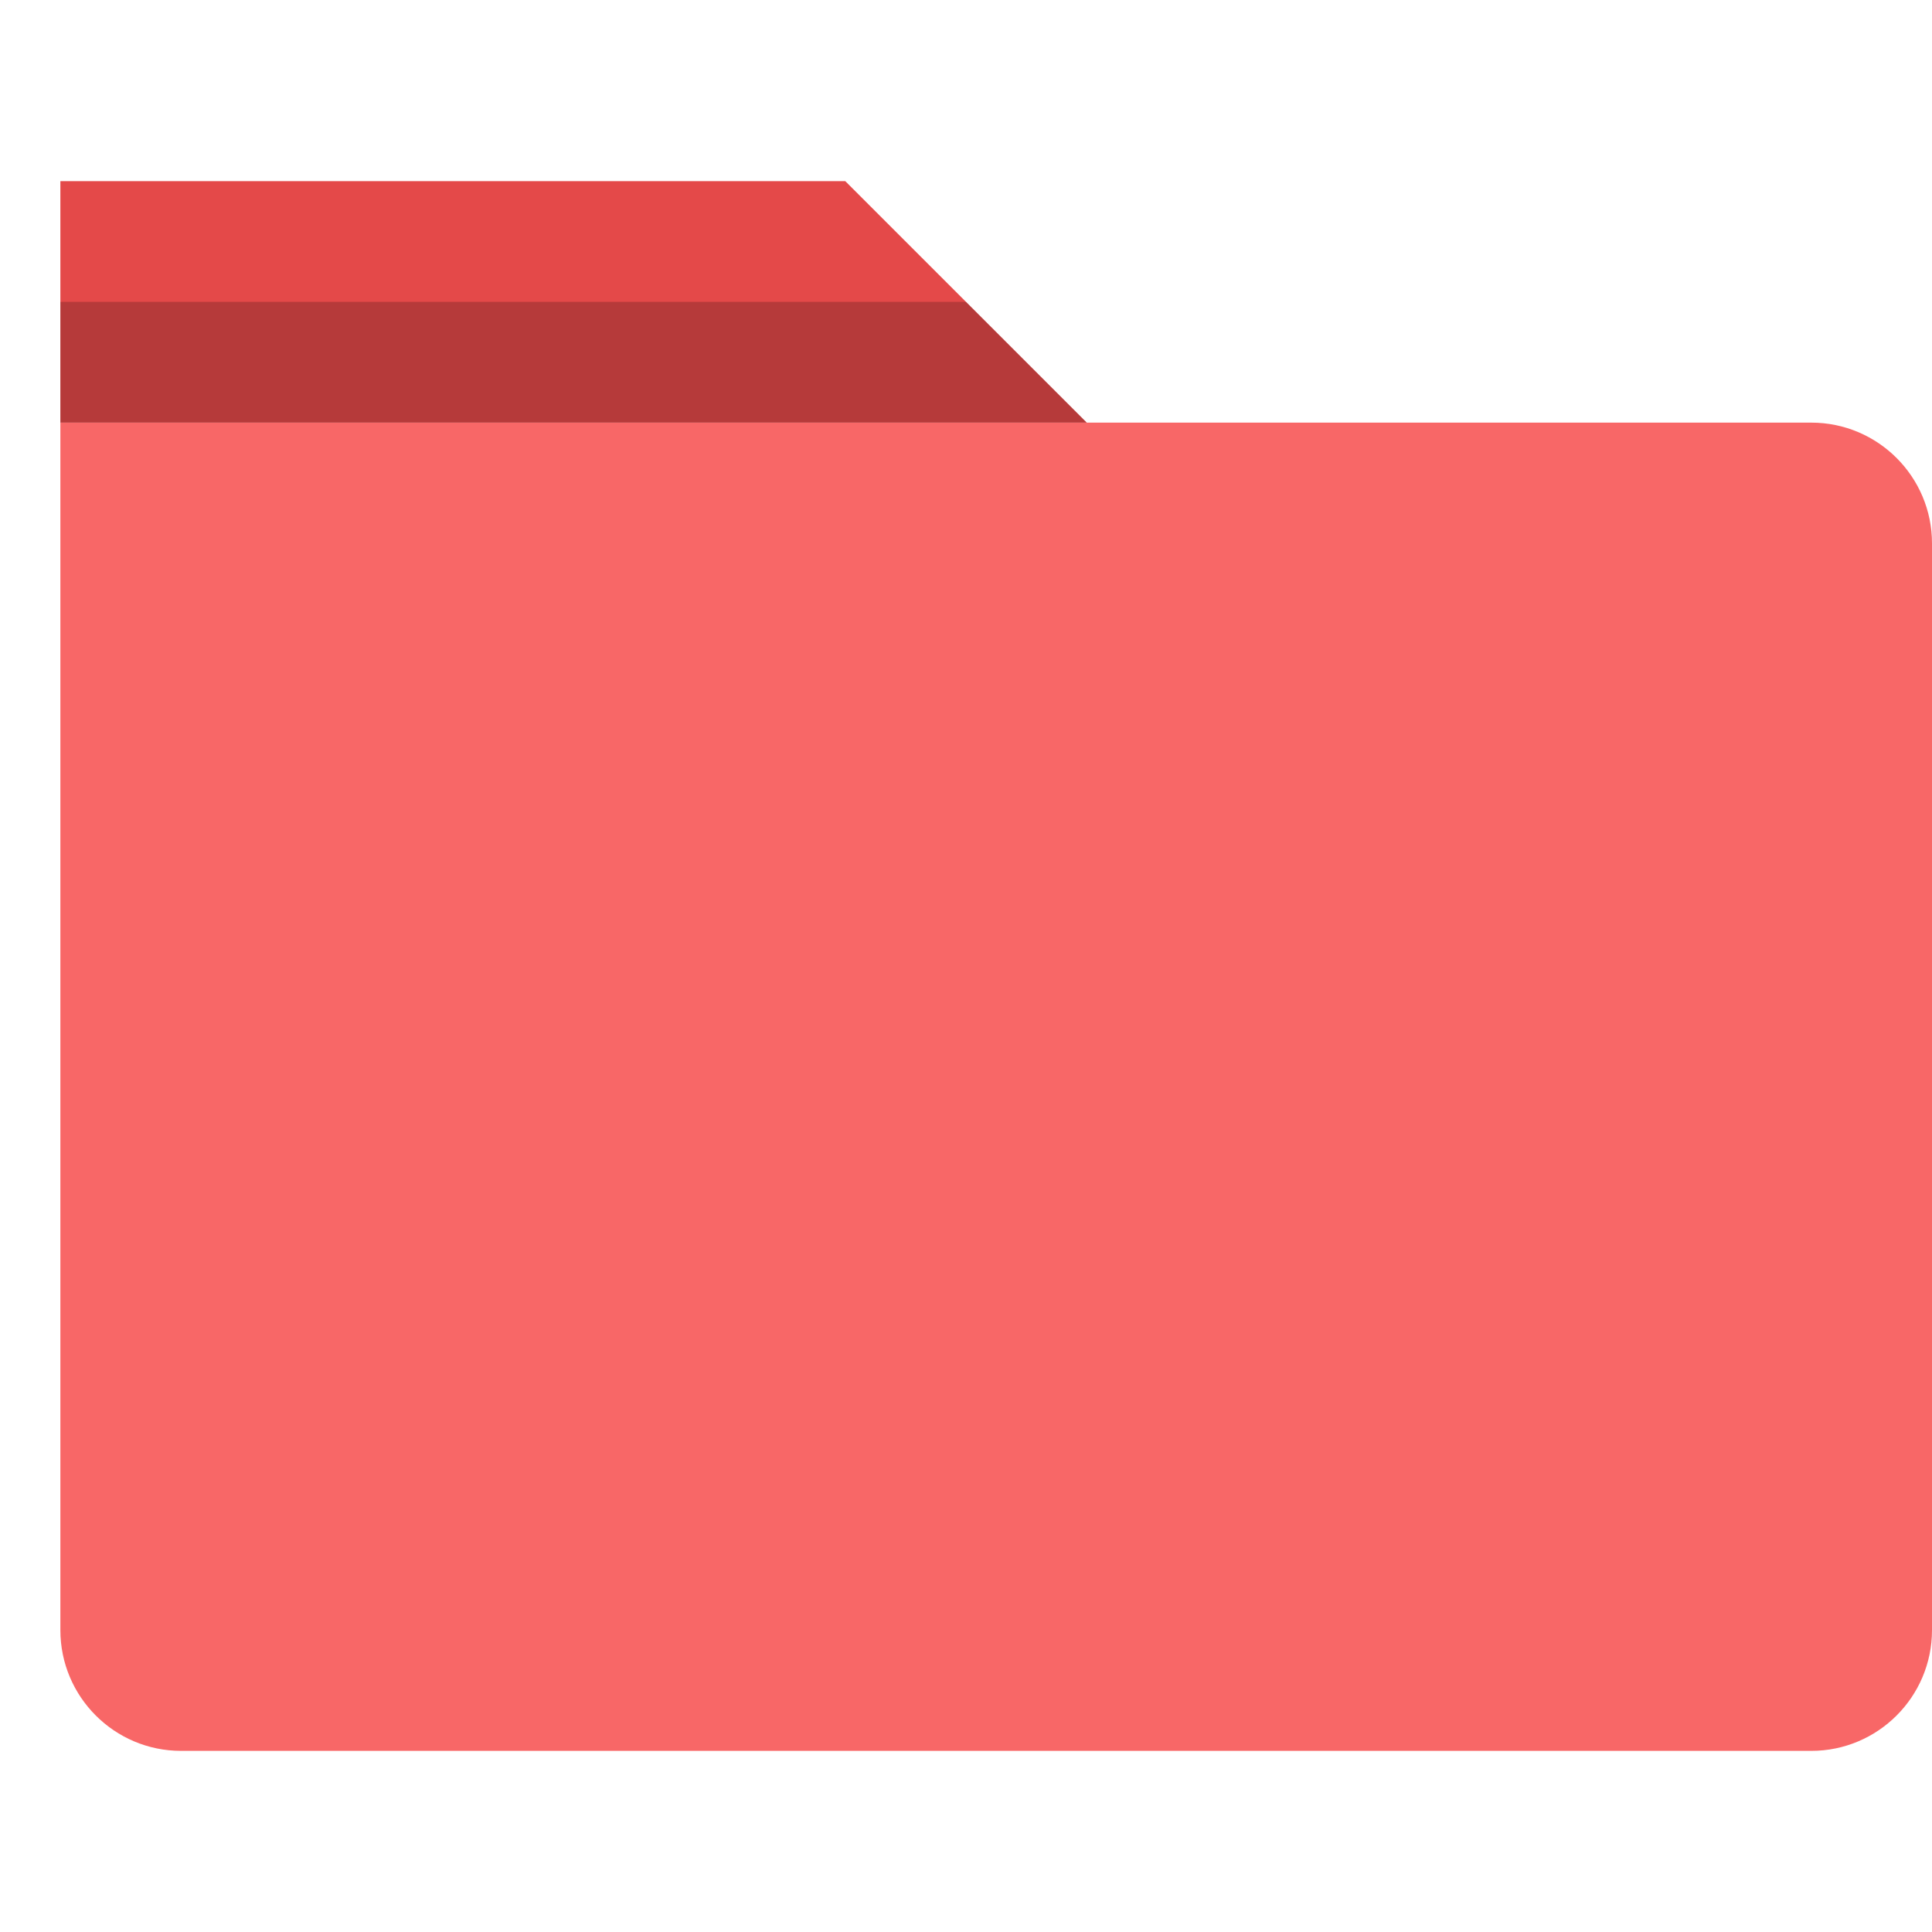 <?xml version="1.0" encoding="UTF-8"?>
<svg width="32px" height="32px" viewBox="0 0 32 32" version="1.1" xmlns="http://www.w3.org/2000/svg" xmlns:xlink="http://www.w3.org/1999/xlink">
    <title>FolderRed</title>
    <g id="FolderRed" stroke="none" stroke-width="1" fill="none" fill-rule="evenodd">
        <g id="folder" transform="translate(1, 3)">
            <path d="M29,4 C30.104,4 31,4.896 31,6 L31,24 C31,25.104 30.104,26 29,26 L2,26 C0.896,26 0,25.104 0,24 L0,4 L29,4 L29,4 Z" id="Shape" fill="#F86767"></path>
            <polygon id="Shape" fill="#E44949" points="0 0 13 0 17 4 0 4"></polygon>
            <polygon id="Shape" fill="#000000" opacity="0.2" points="0 2 15 2 17 4 0 4"></polygon>
        </g>
    </g>
</svg>